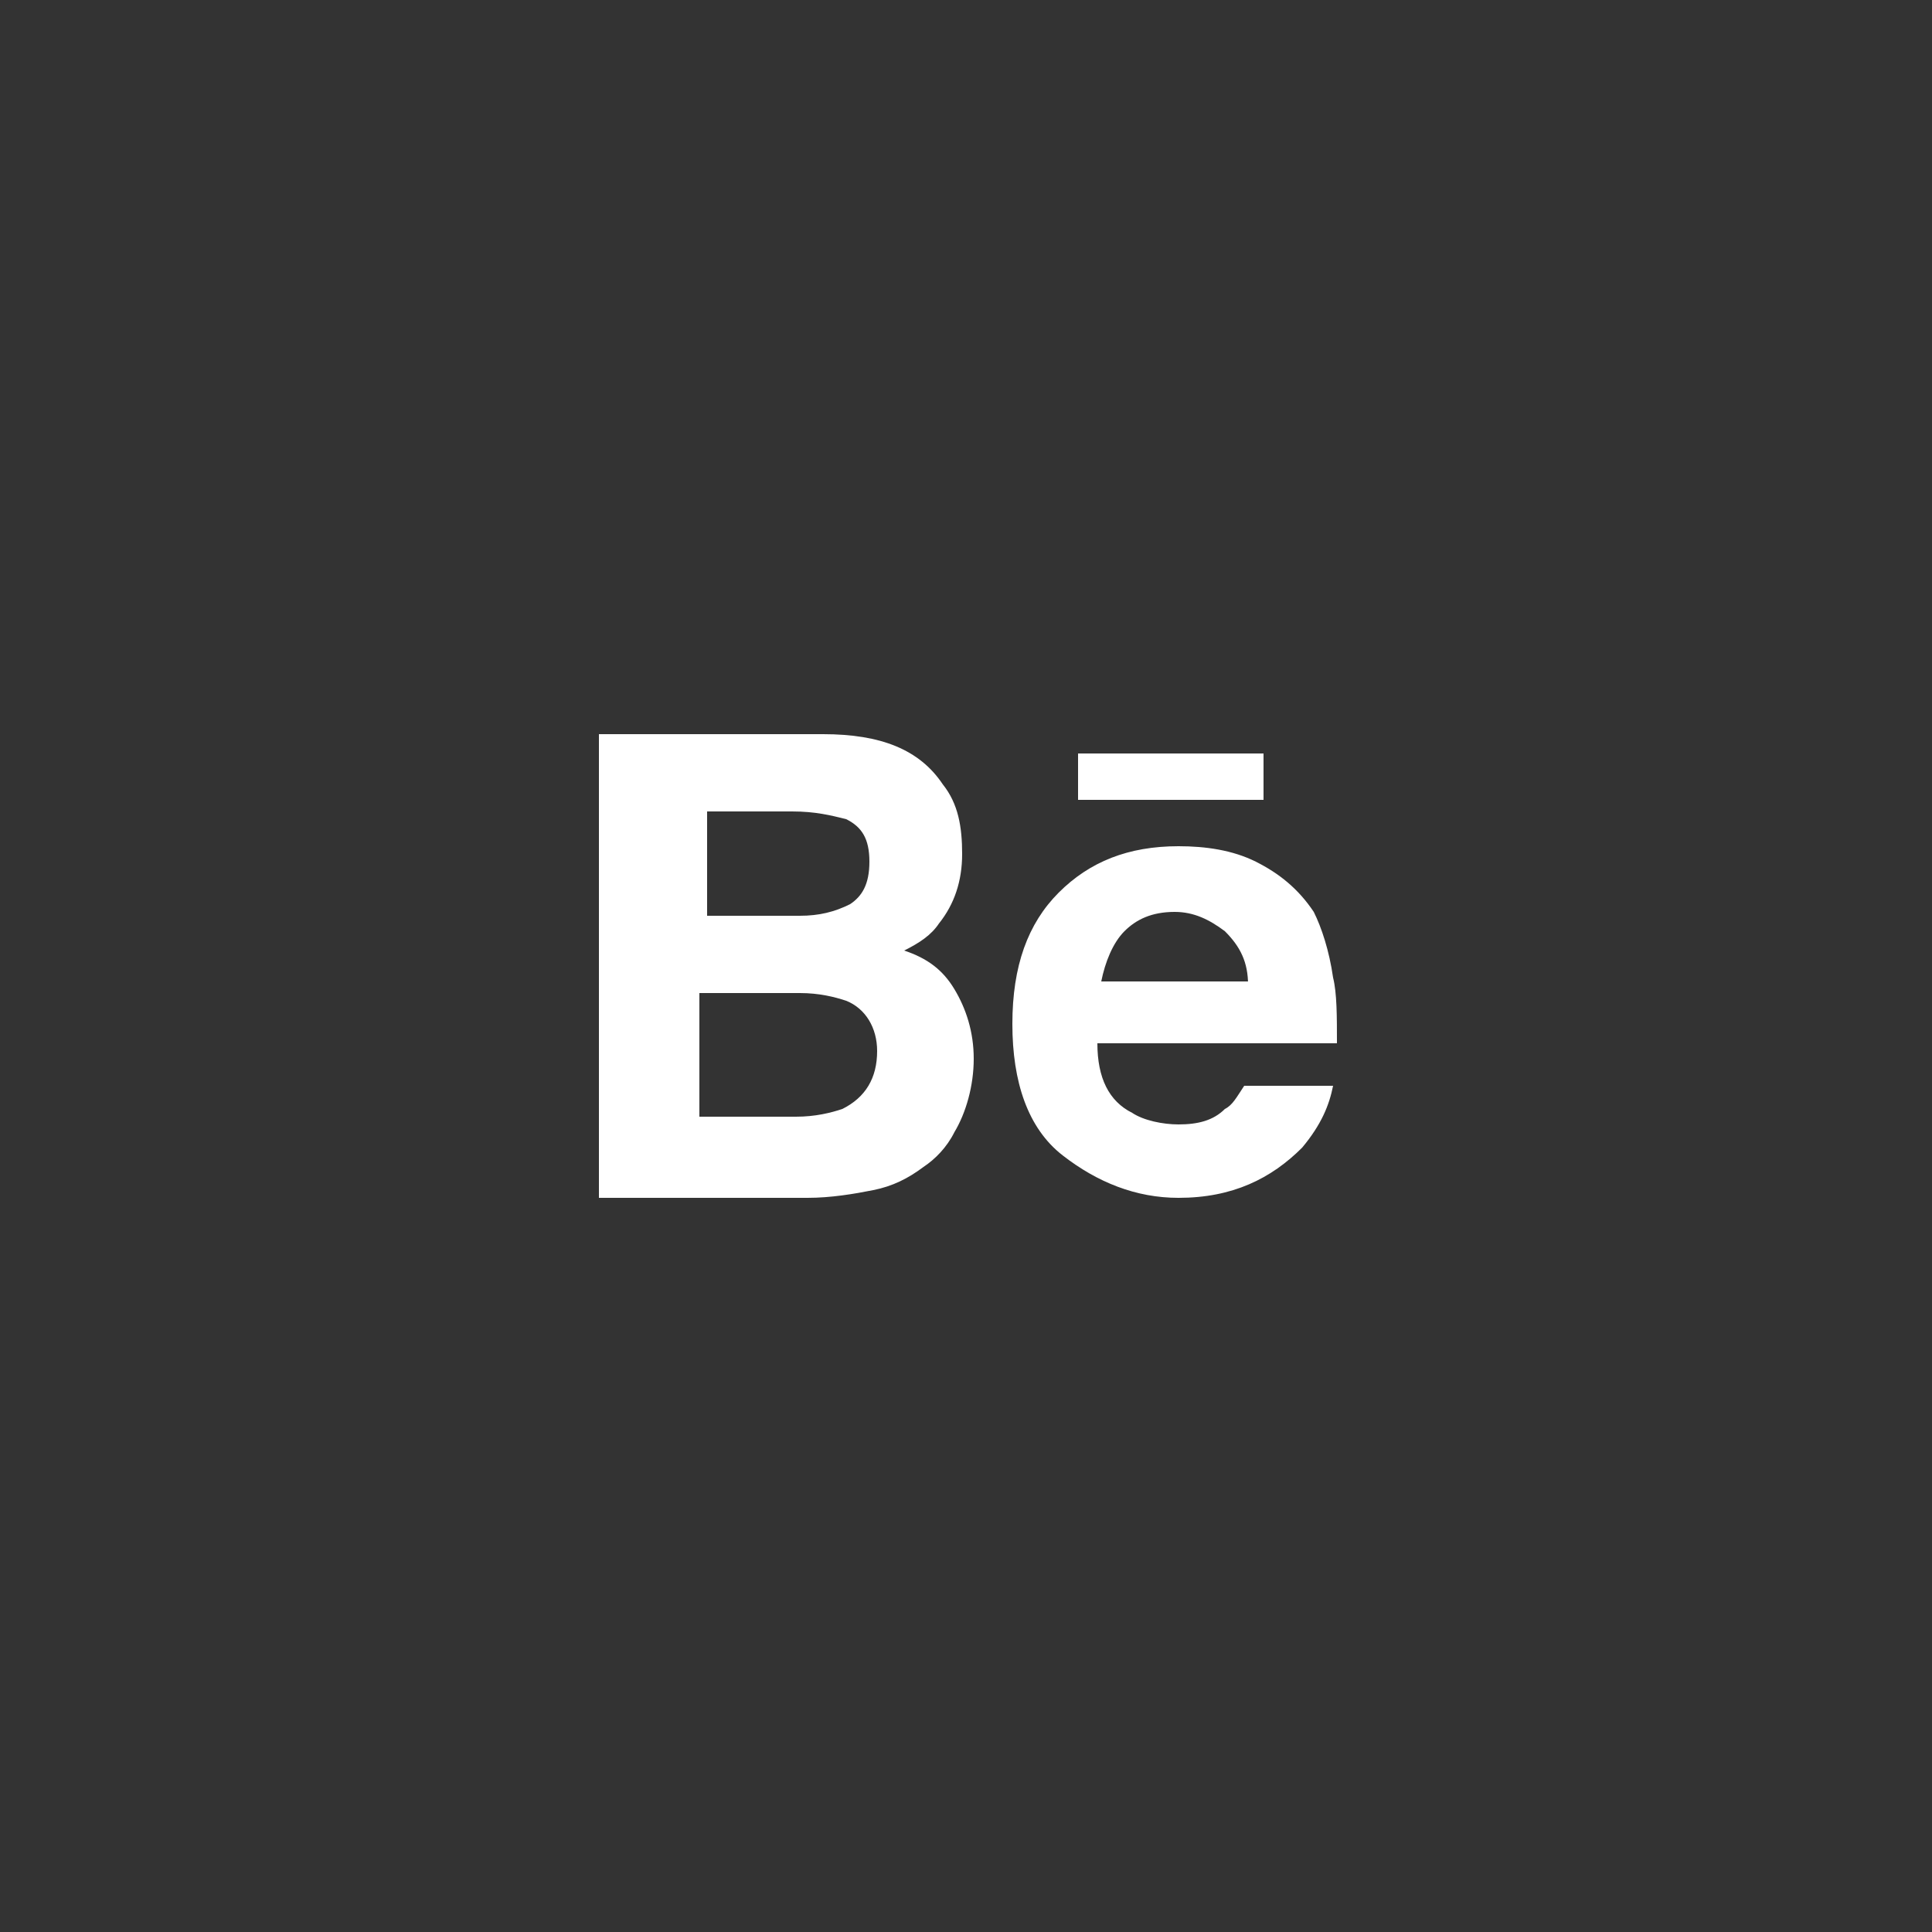 <?xml version="1.0" encoding="utf-8"?>
<!-- Generator: Adobe Illustrator 22.1.0, SVG Export Plug-In . SVG Version: 6.00 Build 0)  -->
<svg version="1.0" id="Layer_1" xmlns="http://www.w3.org/2000/svg" xmlns:xlink="http://www.w3.org/1999/xlink" x="0px" y="0px"
	 viewBox="0 0 50 50" style="enable-background:new 0 0 50 50;" xml:space="preserve">
<rect x="0" y="0" width="50" height="50" fill="#333333" stroke="none"/>
<style type="text/css">
	.st0{fill:#FFFFFF;}
</style>
<g>
	<path id="Behance" class="st0" d="M32.7,20.7h-4.8v-1.2h4.8L32.7,20.7L32.7,20.7z M24.7,25.6c0.3,0.5,0.5,1.1,0.5,1.8
		c0,0.7-0.2,1.4-0.5,1.9c-0.2,0.4-0.5,0.7-0.8,0.9c-0.4,0.3-0.8,0.5-1.3,0.6c-0.5,0.1-1.1,0.2-1.7,0.2h-5.4V19h5.8
		c1.5,0,2.5,0.4,3.1,1.3c0.4,0.5,0.5,1.1,0.5,1.8c0,0.7-0.2,1.3-0.6,1.8c-0.2,0.3-0.5,0.5-0.9,0.7C24,24.8,24.4,25.1,24.7,25.6z
		 M18.2,23.7h2.5c0.5,0,0.9-0.1,1.3-0.3c0.3-0.2,0.5-0.5,0.5-1.1c0-0.6-0.2-0.9-0.6-1.1c-0.4-0.1-0.8-0.2-1.4-0.2h-2.2V23.7z
		 M22.7,27.2c0-0.6-0.3-1.1-0.8-1.3c-0.3-0.1-0.7-0.2-1.2-0.2h-2.6v3.2h2.5c0.5,0,0.9-0.1,1.2-0.2C22.4,28.4,22.7,27.9,22.7,27.2z
		 M34.5,25.3c0.1,0.4,0.1,1,0.1,1.7h-6.2c0,0.9,0.3,1.5,0.9,1.8c0.3,0.2,0.8,0.3,1.2,0.3c0.5,0,0.9-0.1,1.2-0.4
		c0.2-0.1,0.3-0.3,0.5-0.6h2.3c-0.1,0.5-0.3,1-0.8,1.6c-0.8,0.8-1.8,1.3-3.2,1.3c-1.1,0-2.1-0.4-3-1.1c-0.9-0.7-1.3-1.9-1.3-3.4
		c0-1.5,0.4-2.6,1.2-3.4c0.8-0.8,1.8-1.2,3.1-1.2c0.7,0,1.4,0.1,2,0.4c0.6,0.3,1.1,0.7,1.5,1.3C34.2,24,34.4,24.6,34.5,25.3z
		 M32.3,25.5c0-0.6-0.2-1-0.6-1.4c-0.4-0.3-0.8-0.5-1.3-0.5c-0.6,0-1,0.2-1.3,0.5c-0.3,0.3-0.5,0.8-0.6,1.3H32.3L32.3,25.5z"/>
</g>
</svg>
